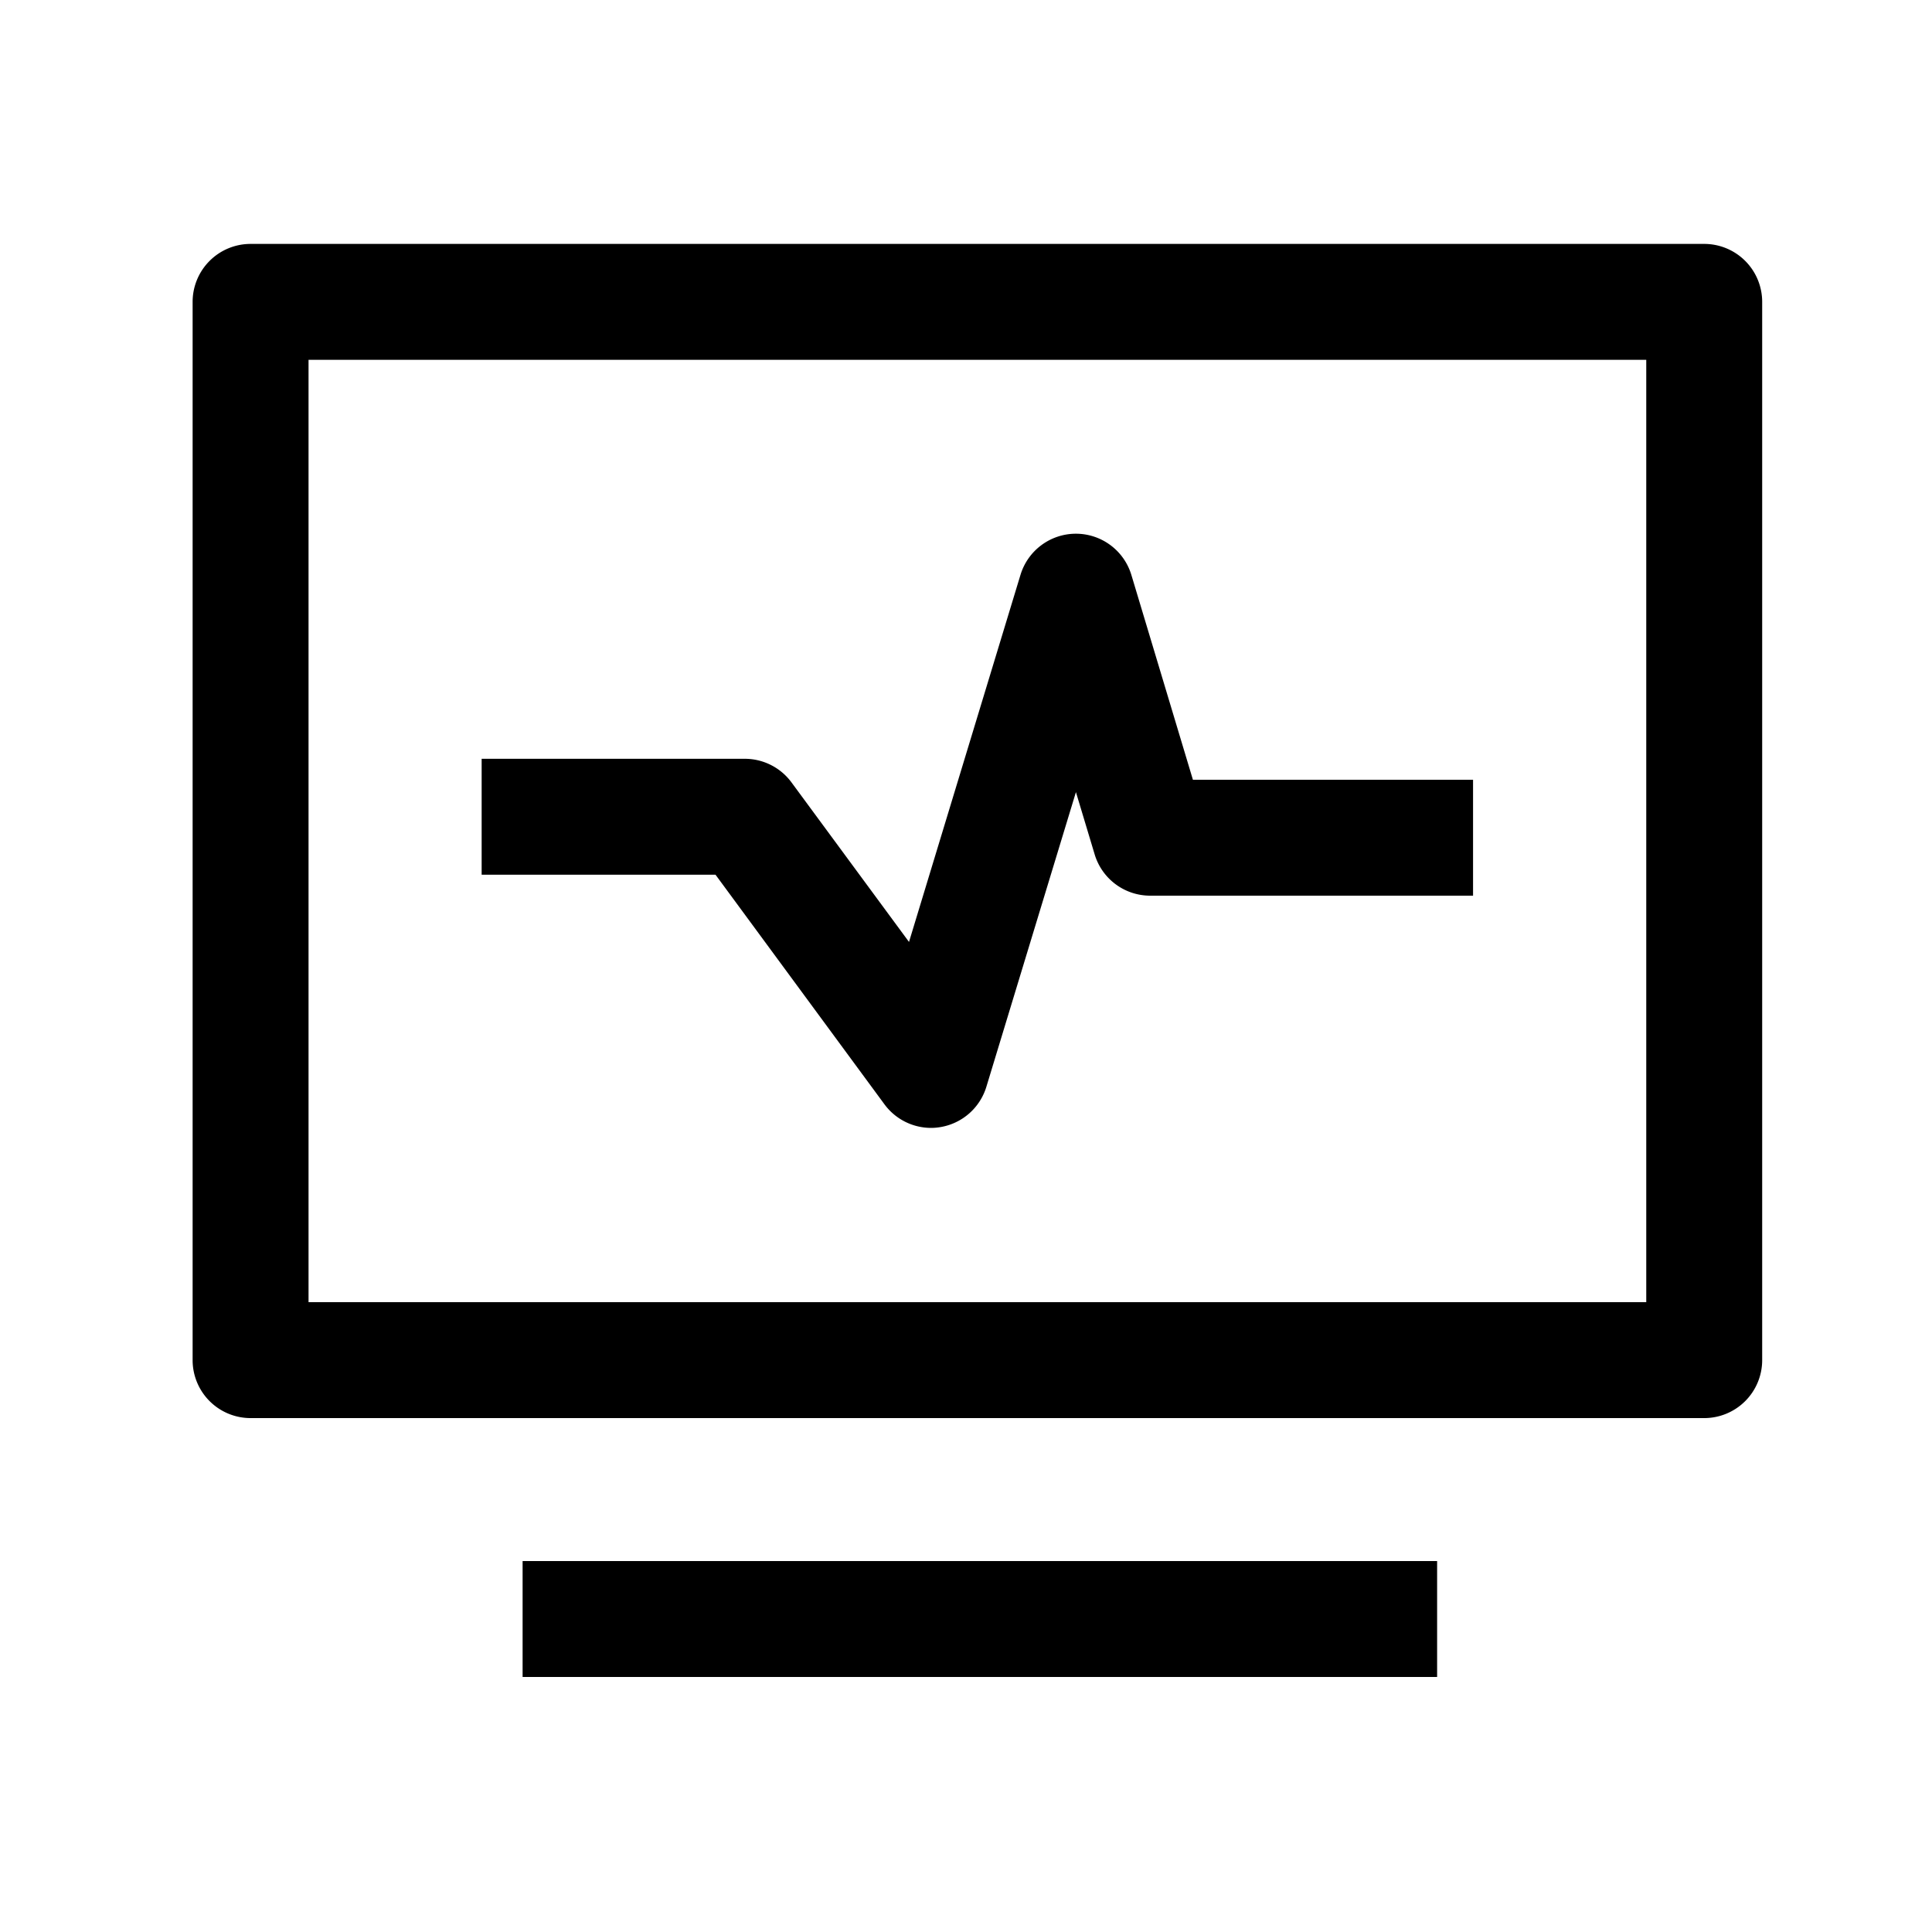 <svg t="1734507962072" class="icon" viewBox="0 0 1024 1024" version="1.1"
  xmlns="http://www.w3.org/2000/svg" p-id="5300" width="200" height="200">
  <path
    d="M903.27 129.28H132.813a30.72 30.72 0 0 0-30.72 30.72V720.896a30.72 30.72 0 0 0 30.72 30.72h770.458a30.72 30.72 0 0 0 30.72-30.72V160a30.72 30.72 0 0 0-30.72-30.72z m-30.72 560.896H163.533V190.72h709.018z"
    p-id="5301"></path>
  <path
    d="M468.787 585.318a30.72 30.72 0 0 0 24.73 12.493 30.003 30.003 0 0 0 5.12-0.461 30.72 30.72 0 0 0 24.166-21.35l47.462-156.16 9.933 33.024a30.72 30.72 0 0 0 29.44 21.862h171.11v-61.44h-148.48l-32.614-108.544a30.72 30.72 0 0 0-29.389-21.862 30.72 30.72 0 0 0-29.389 21.811l-59.085 194.56L419.533 414.72a30.72 30.72 0 0 0-24.781-12.544H255.283v61.44h123.955zM276.992 827.392h484.71v61.44H276.992z"
    p-id="5302"></path>
</svg>